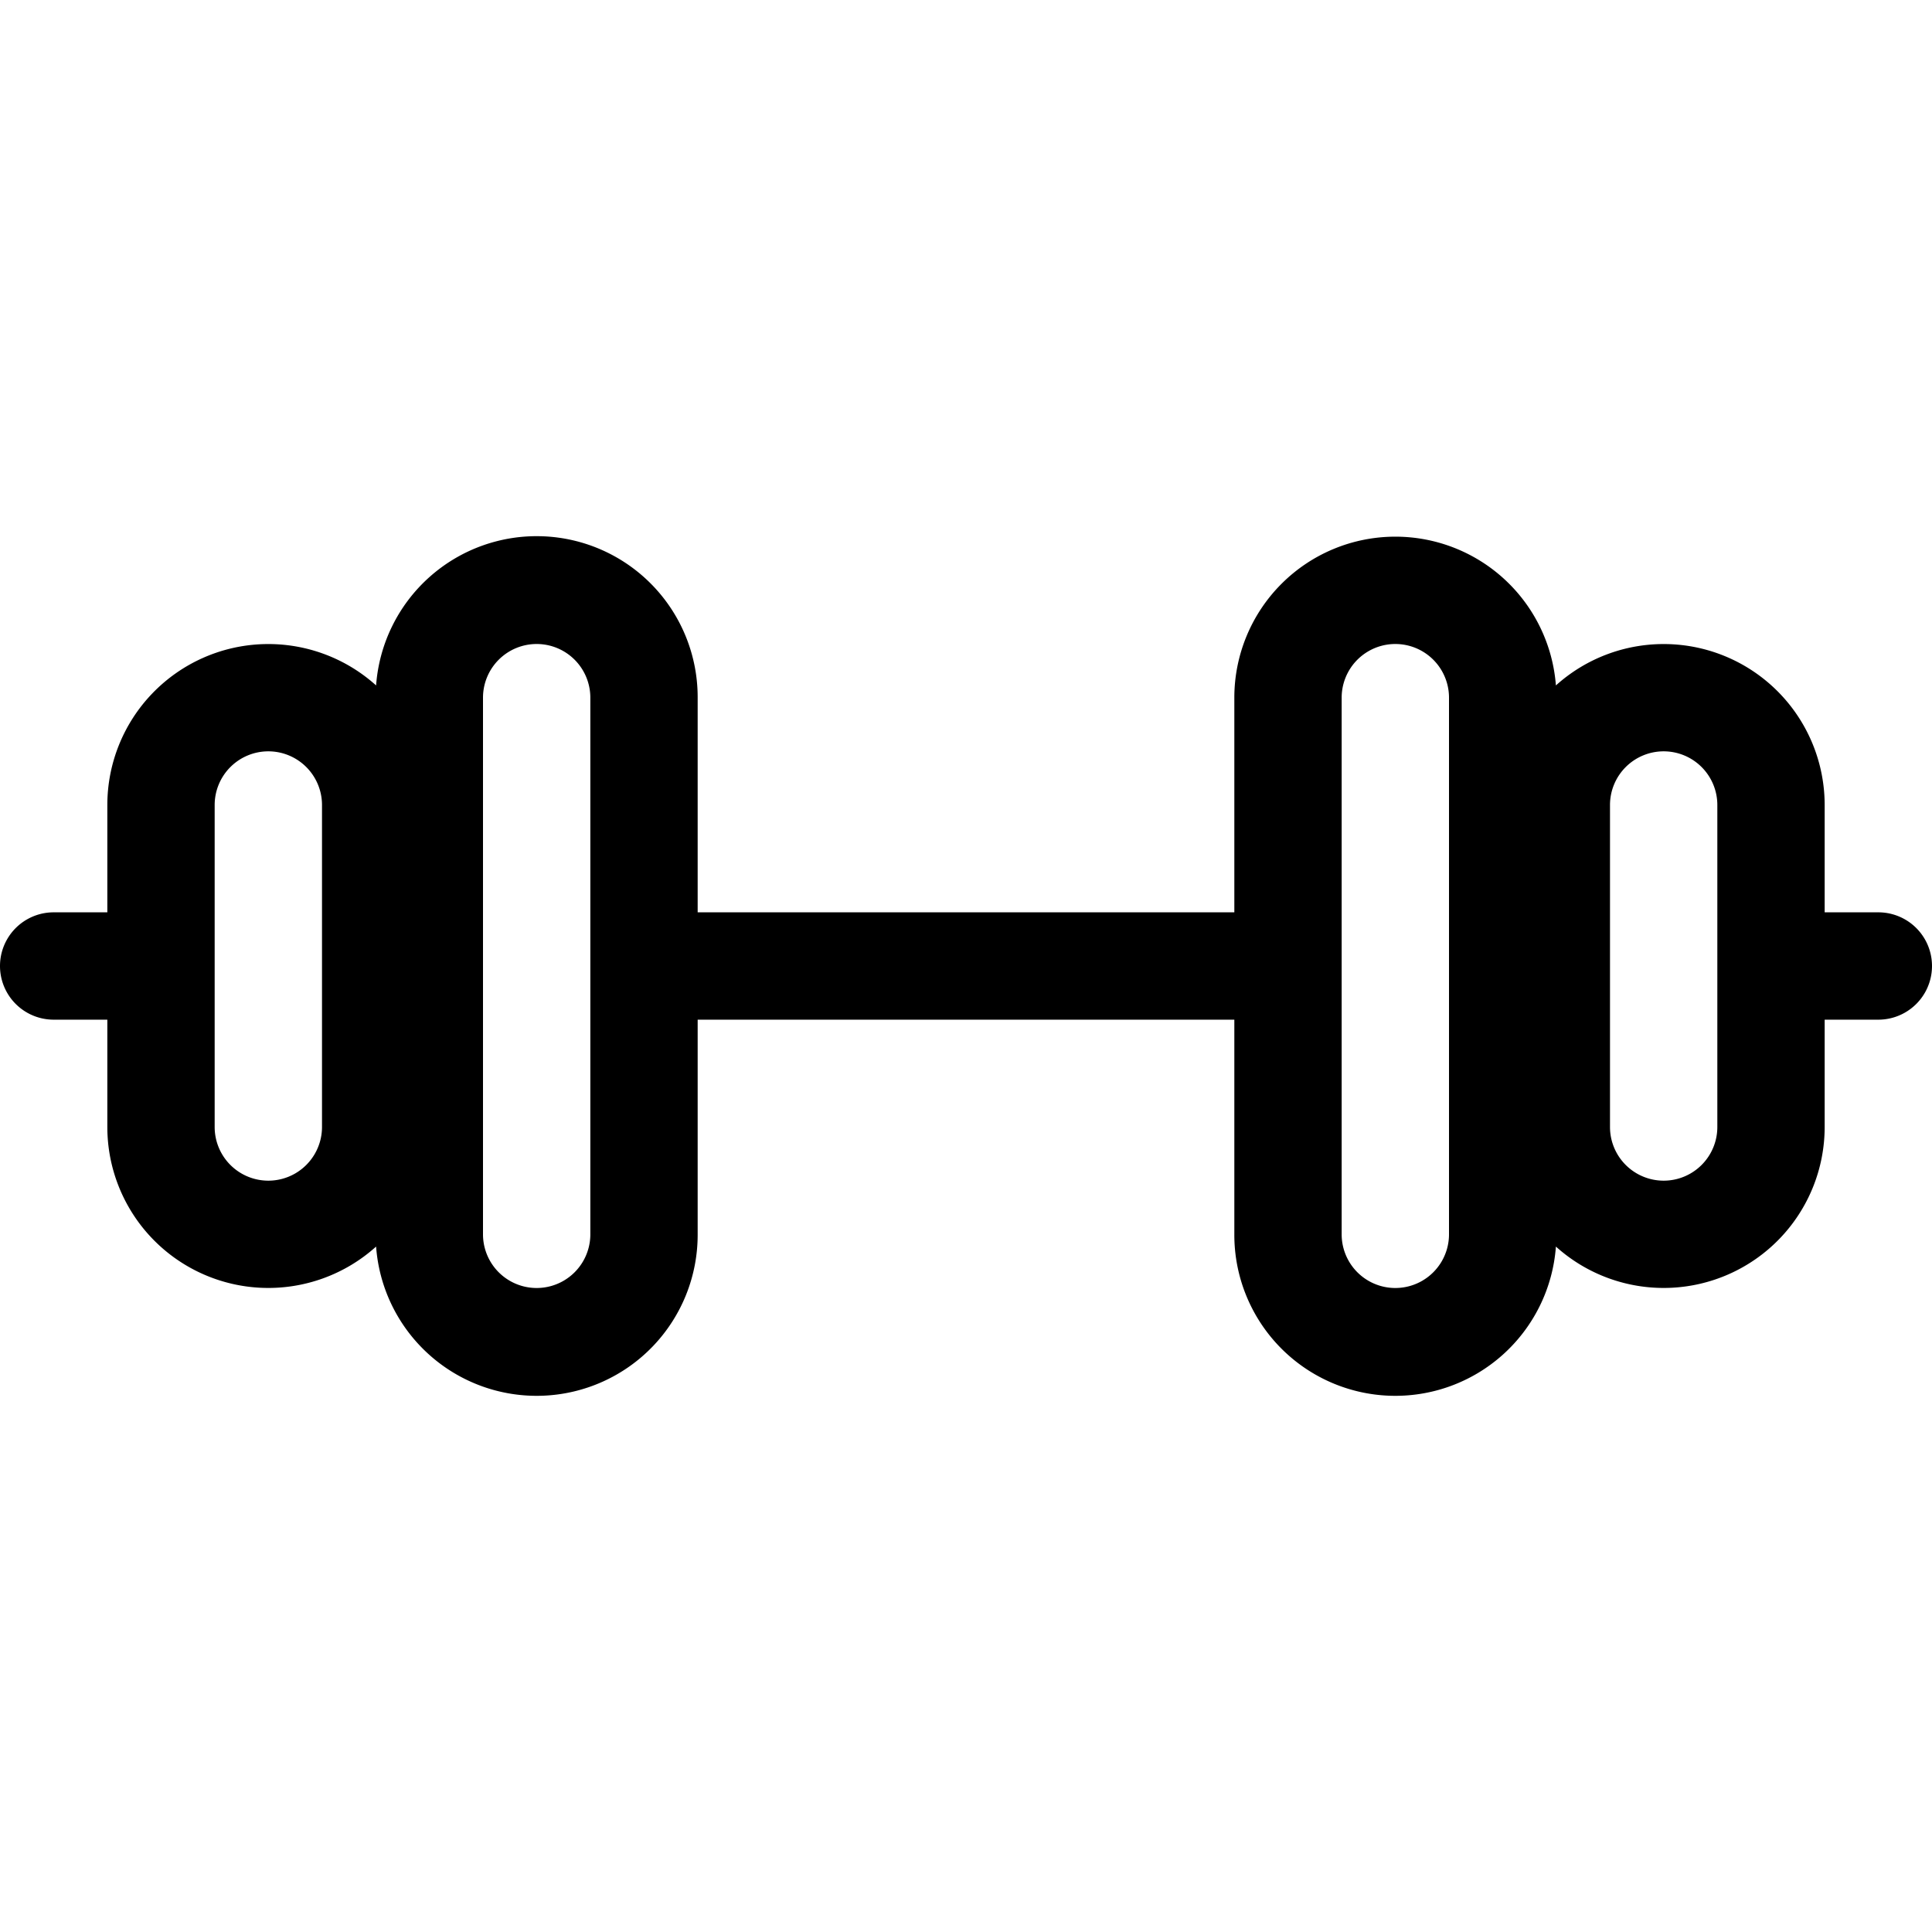<svg xmlns="http://www.w3.org/2000/svg" width="18" height="18" fill="currentColor" viewBox="0 0 18 18">
  <path fill-rule="evenodd" d="M13 5a1.5 1.5 0 00-1.5 1.5v2h-5v-2a1.5 1.5 0 00-2.996-.114A1.5 1.5 0 001 7.5v1H.5a.5.5 0 000 1H1v1a1.5 1.5 0 002.504 1.114A1.5 1.5 0 006.5 11.5v-2h5v2a1.5 1.5 0 002.996.114A1.5 1.5 0 0017 10.5v-1h.5a.5.5 0 000-1H17v-1a1.5 1.5 0 00-2.504-1.114A1.5 1.5 0 0013 5zm-.5 1.5a.5.5 0 011 0v5a.5.5 0 01-1 0v-5zM2.5 7a.5.5 0 00-.5.5v3a.5.5 0 001 0v-3a.5.5 0 00-.5-.5zm13 0a.5.5 0 00-.5.5v3a.5.5 0 001 0v-3a.5.5 0 00-.5-.5zM5 6a.5.5 0 00-.5.5v5a.5.5 0 001 0v-5A.5.5 0 005 6z" clip-rule="evenodd"/>
</svg>
